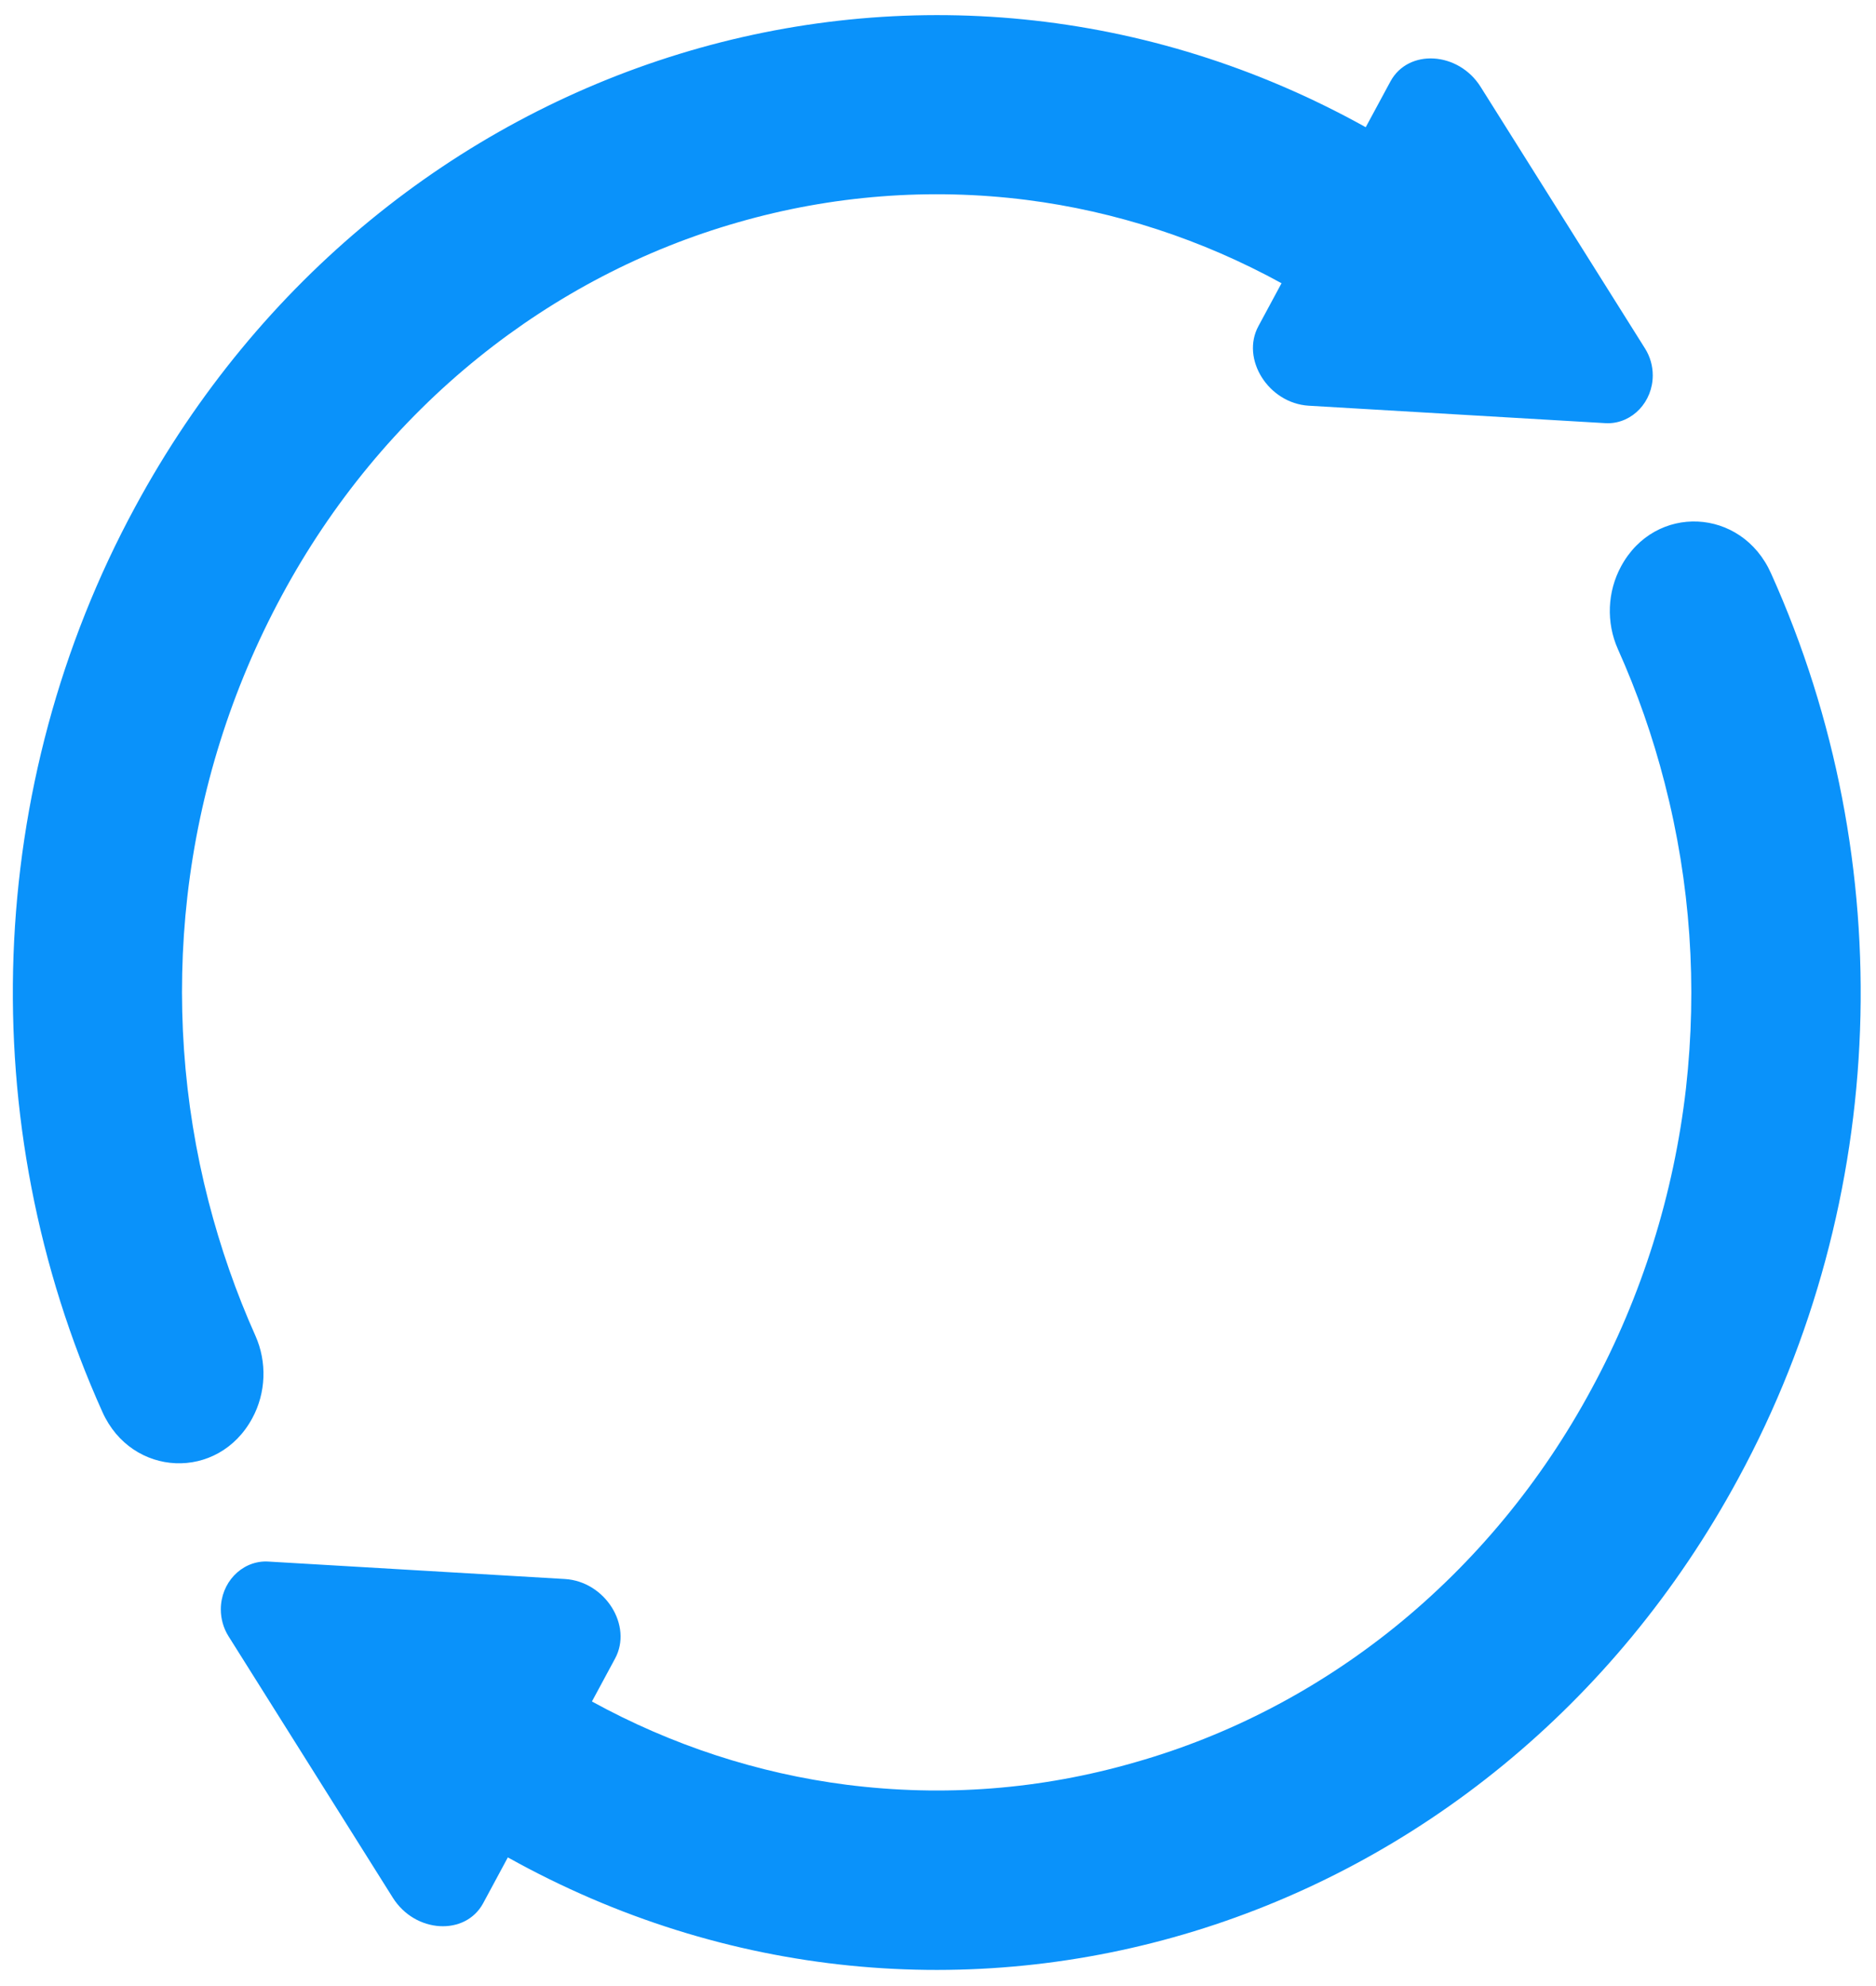 ﻿<?xml version="1.0" encoding="utf-8"?>
<svg version="1.1" xmlns:xlink="http://www.w3.org/1999/xlink" width="17px" height="18px" xmlns="http://www.w3.org/2000/svg">
  <g transform="matrix(1 0 0 1 -596 -186 )">
    <path d="M 0.928 12.797  C 1.194 13.39  1.978 13.424  2.286 12.854  C 2.411 12.624  2.421 12.344  2.314 12.105  C 2.139 11.714  1.998 11.308  1.89 10.89  C 1.658 9.99  1.593 9.051  1.698 8.124  C 1.808 7.164  2.096 6.247  2.553 5.399  C 3.005 4.559  3.612 3.824  4.338 3.239  C 5.039 2.674  5.837 2.258  6.688 2.015  C 7.539 1.77  8.427 1.701  9.303 1.812  C 10.11 1.915  10.892 2.171  11.613 2.567  L 11.404 2.955  C 11.242 3.253  11.494 3.654  11.858 3.677  L 13.201 3.756  L 14.544 3.835  C 14.552 3.835  14.56 3.836  14.568 3.836  C 14.794 3.836  14.977 3.641  14.977 3.402  C 14.977 3.316  14.953 3.232  14.908 3.16  L 14.163 1.974  L 13.417 0.787  C 13.216 0.467  12.762 0.439  12.6 0.738  L 12.376 1.153  C 8.41 -1.054  3.47 0.443  1.225 4.594  C -0.14 7.111  -0.251 10.177  0.928 12.797  Z M 16.049 5.197  C 15.782 4.598  14.997 4.564  14.69 5.133  C 14.565 5.363  14.554 5.643  14.661 5.883  C 14.835 6.271  14.977 6.676  15.085 7.097  C 15.319 8.005  15.382 8.934  15.278 9.864  C 15.168 10.823  14.877 11.75  14.422 12.589  C 13.97 13.428  13.363 14.163  12.637 14.749  C 11.936 15.314  11.138 15.73  10.287 15.972  C 9.43 16.22  8.552 16.287  7.674 16.176  C 6.868 16.073  6.085 15.817  5.364 15.421  L 5.573 15.033  C 5.736 14.734  5.484 14.333  5.119 14.311  L 3.777 14.232  L 2.434 14.153  C 2.426 14.153  2.418 14.152  2.41 14.152  C 2.184 14.152  2.001 14.347  2.001 14.586  C 2.001 14.672  2.025 14.756  2.069 14.827  L 2.815 16.014  L 3.56 17.2  C 3.762 17.521  4.216 17.548  4.378 17.25  L 4.602 16.834  C 8.567 19.047  13.507 17.55  15.752 13.4  C 17.118 10.883  17.229 7.817  16.049 5.197  Z " fill-rule="nonzero" fill="#0a92fa" stroke="none" transform="matrix(1 0 0 1 596 186 )" />
  </g>
</svg>